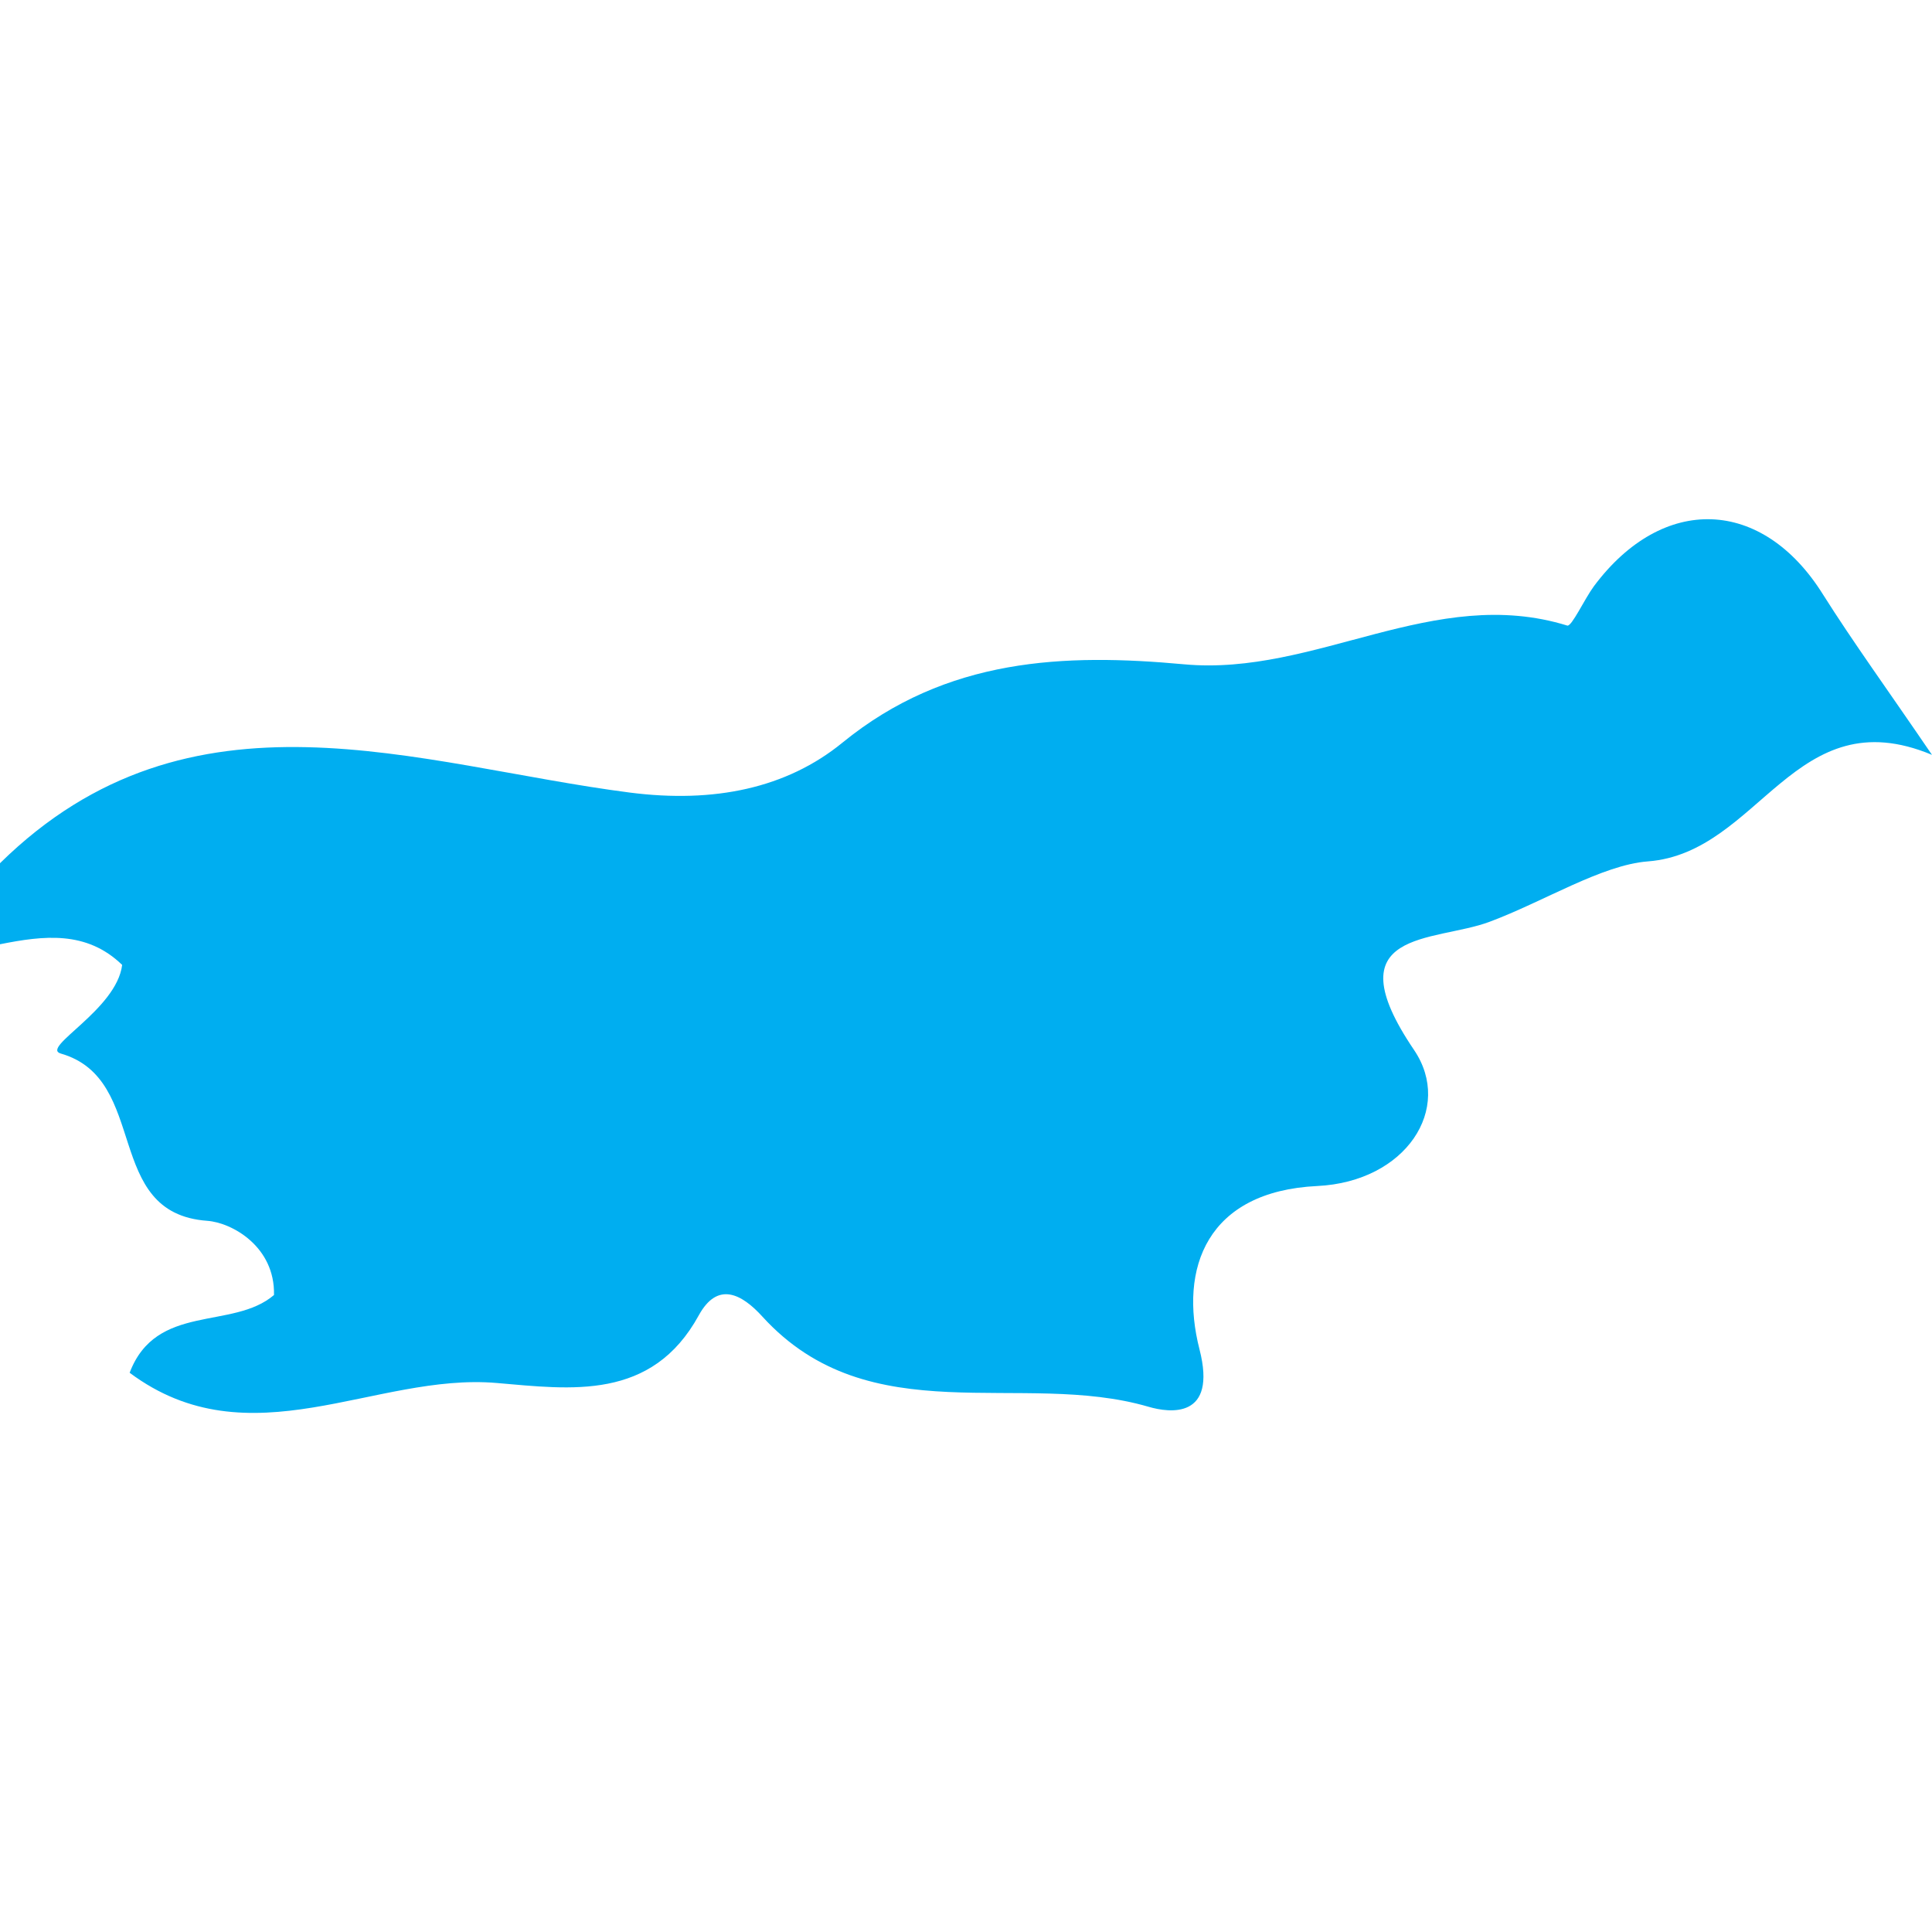 <?xml version="1.0" encoding="iso-8859-1"?>
<!-- Generator: Adobe Illustrator 16.0.0, SVG Export Plug-In . SVG Version: 6.00 Build 0)  -->
<!DOCTYPE svg PUBLIC "-//W3C//DTD SVG 1.1//EN" "http://www.w3.org/Graphics/SVG/1.1/DTD/svg11.dtd">
<svg version="1.1" id="Capa_1" xmlns="http://www.w3.org/2000/svg"  x="0px" y="0px"
	 width="21.146px" height="21.146px" viewBox="0 0 21.146 21.146" style="enable-background:new 0 0 21.146 21.146;"
	 xml:space="preserve">
<g>
	<path style="fill:#00aef0;" d="M17.445,6.417c-0.106,0.145-0.243,0.444-0.291,0.43c-1.457-0.451-2.754,0.556-4.193,0.424
		c-1.305-0.12-2.598-0.075-3.741,0.858C8.61,8.627,7.817,8.793,6.895,8.675C4.558,8.374,2.089,7.393,0,9.448
		c0,0.295,0,0.591,0,0.887c0.476-0.095,0.946-0.153,1.337,0.226c-0.06,0.492-0.898,0.905-0.672,0.97
		c0.98,0.281,0.455,1.749,1.604,1.831c0.271,0.02,0.742,0.283,0.73,0.812c-0.452,0.387-1.289,0.084-1.58,0.851
		c1.314,0.981,2.686-0.003,4.018,0.112c0.81,0.069,1.697,0.199,2.212-0.742c0.205-0.372,0.467-0.237,0.698,0.018
		c1.176,1.287,2.832,0.578,4.223,0.984c0.234,0.069,0.754,0.135,0.559-0.627c-0.229-0.891,0.082-1.731,1.289-1.789
		c0.971-0.047,1.492-0.849,1.059-1.489c-0.9-1.328,0.221-1.177,0.824-1.402c0.59-0.219,1.232-0.624,1.736-0.662
		c1.225-0.094,1.604-1.795,3.109-1.166c-0.494-0.725-0.862-1.231-1.194-1.757C19.29,5.446,18.201,5.403,17.445,6.417z"/>
</g>
<g>
</g>
<g>
</g>
<g>
</g>
<g>
</g>
<g>
</g>
<g>
</g>
<g>
</g>
<g>
</g>
<g>
</g>
<g>
</g>
<g>
</g>
<g>
</g>
<g>
</g>
<g>
</g>
<g>
</g>
</svg>
